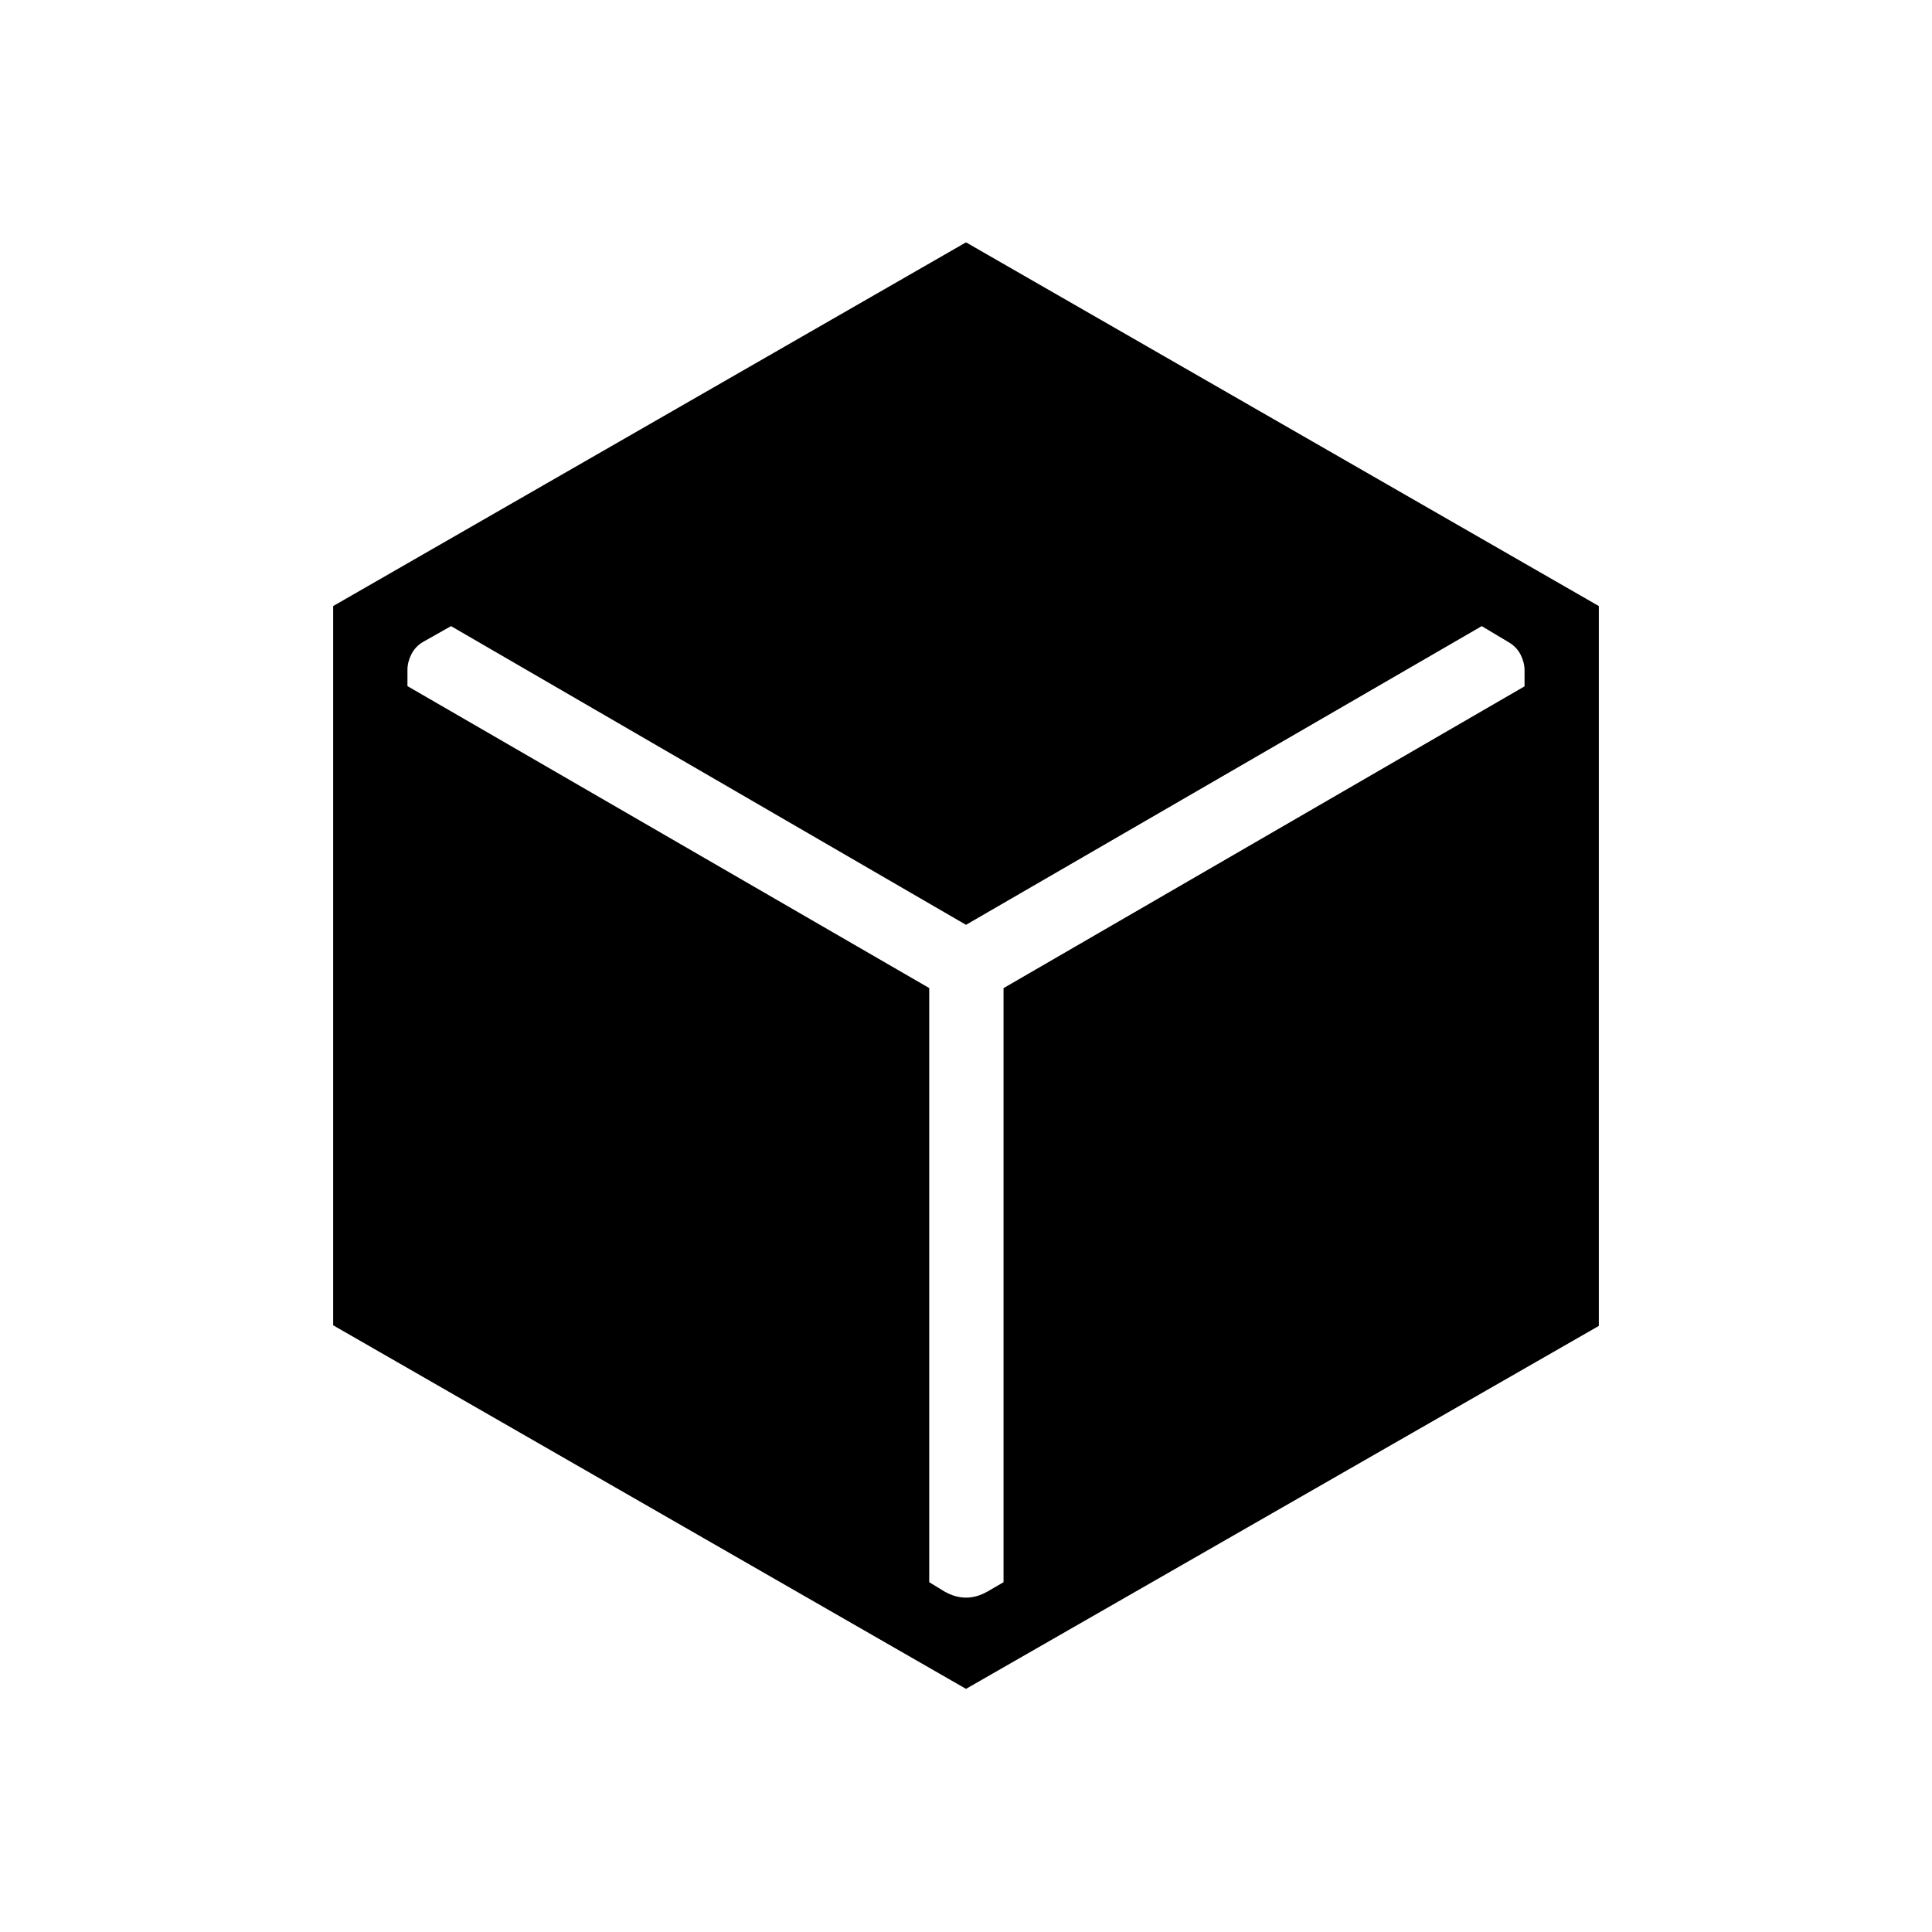 <svg xmlns="http://www.w3.org/2000/svg" height="24" viewBox="0 -960 960 960" width="24"><path d="M480-120.81 165.54-301.47v-357.38L480-839.58l314.46 180.73v357.68L480-120.81Zm-18.27-348.23v295.23l7.5 4.58q5.39 3.08 10.77 3.08t10.77-3.08l7.88-4.58V-469l258.89-149.96v-7.96q0-3.84-1.92-7.69-1.93-3.84-5.77-6.15l-13.58-8.12L480-500.46 224.12-648.88 210.15-641q-3.84 2.31-5.77 6.15-1.92 3.85-1.92 7.7v8.07l259.27 150.04Z"/></svg>